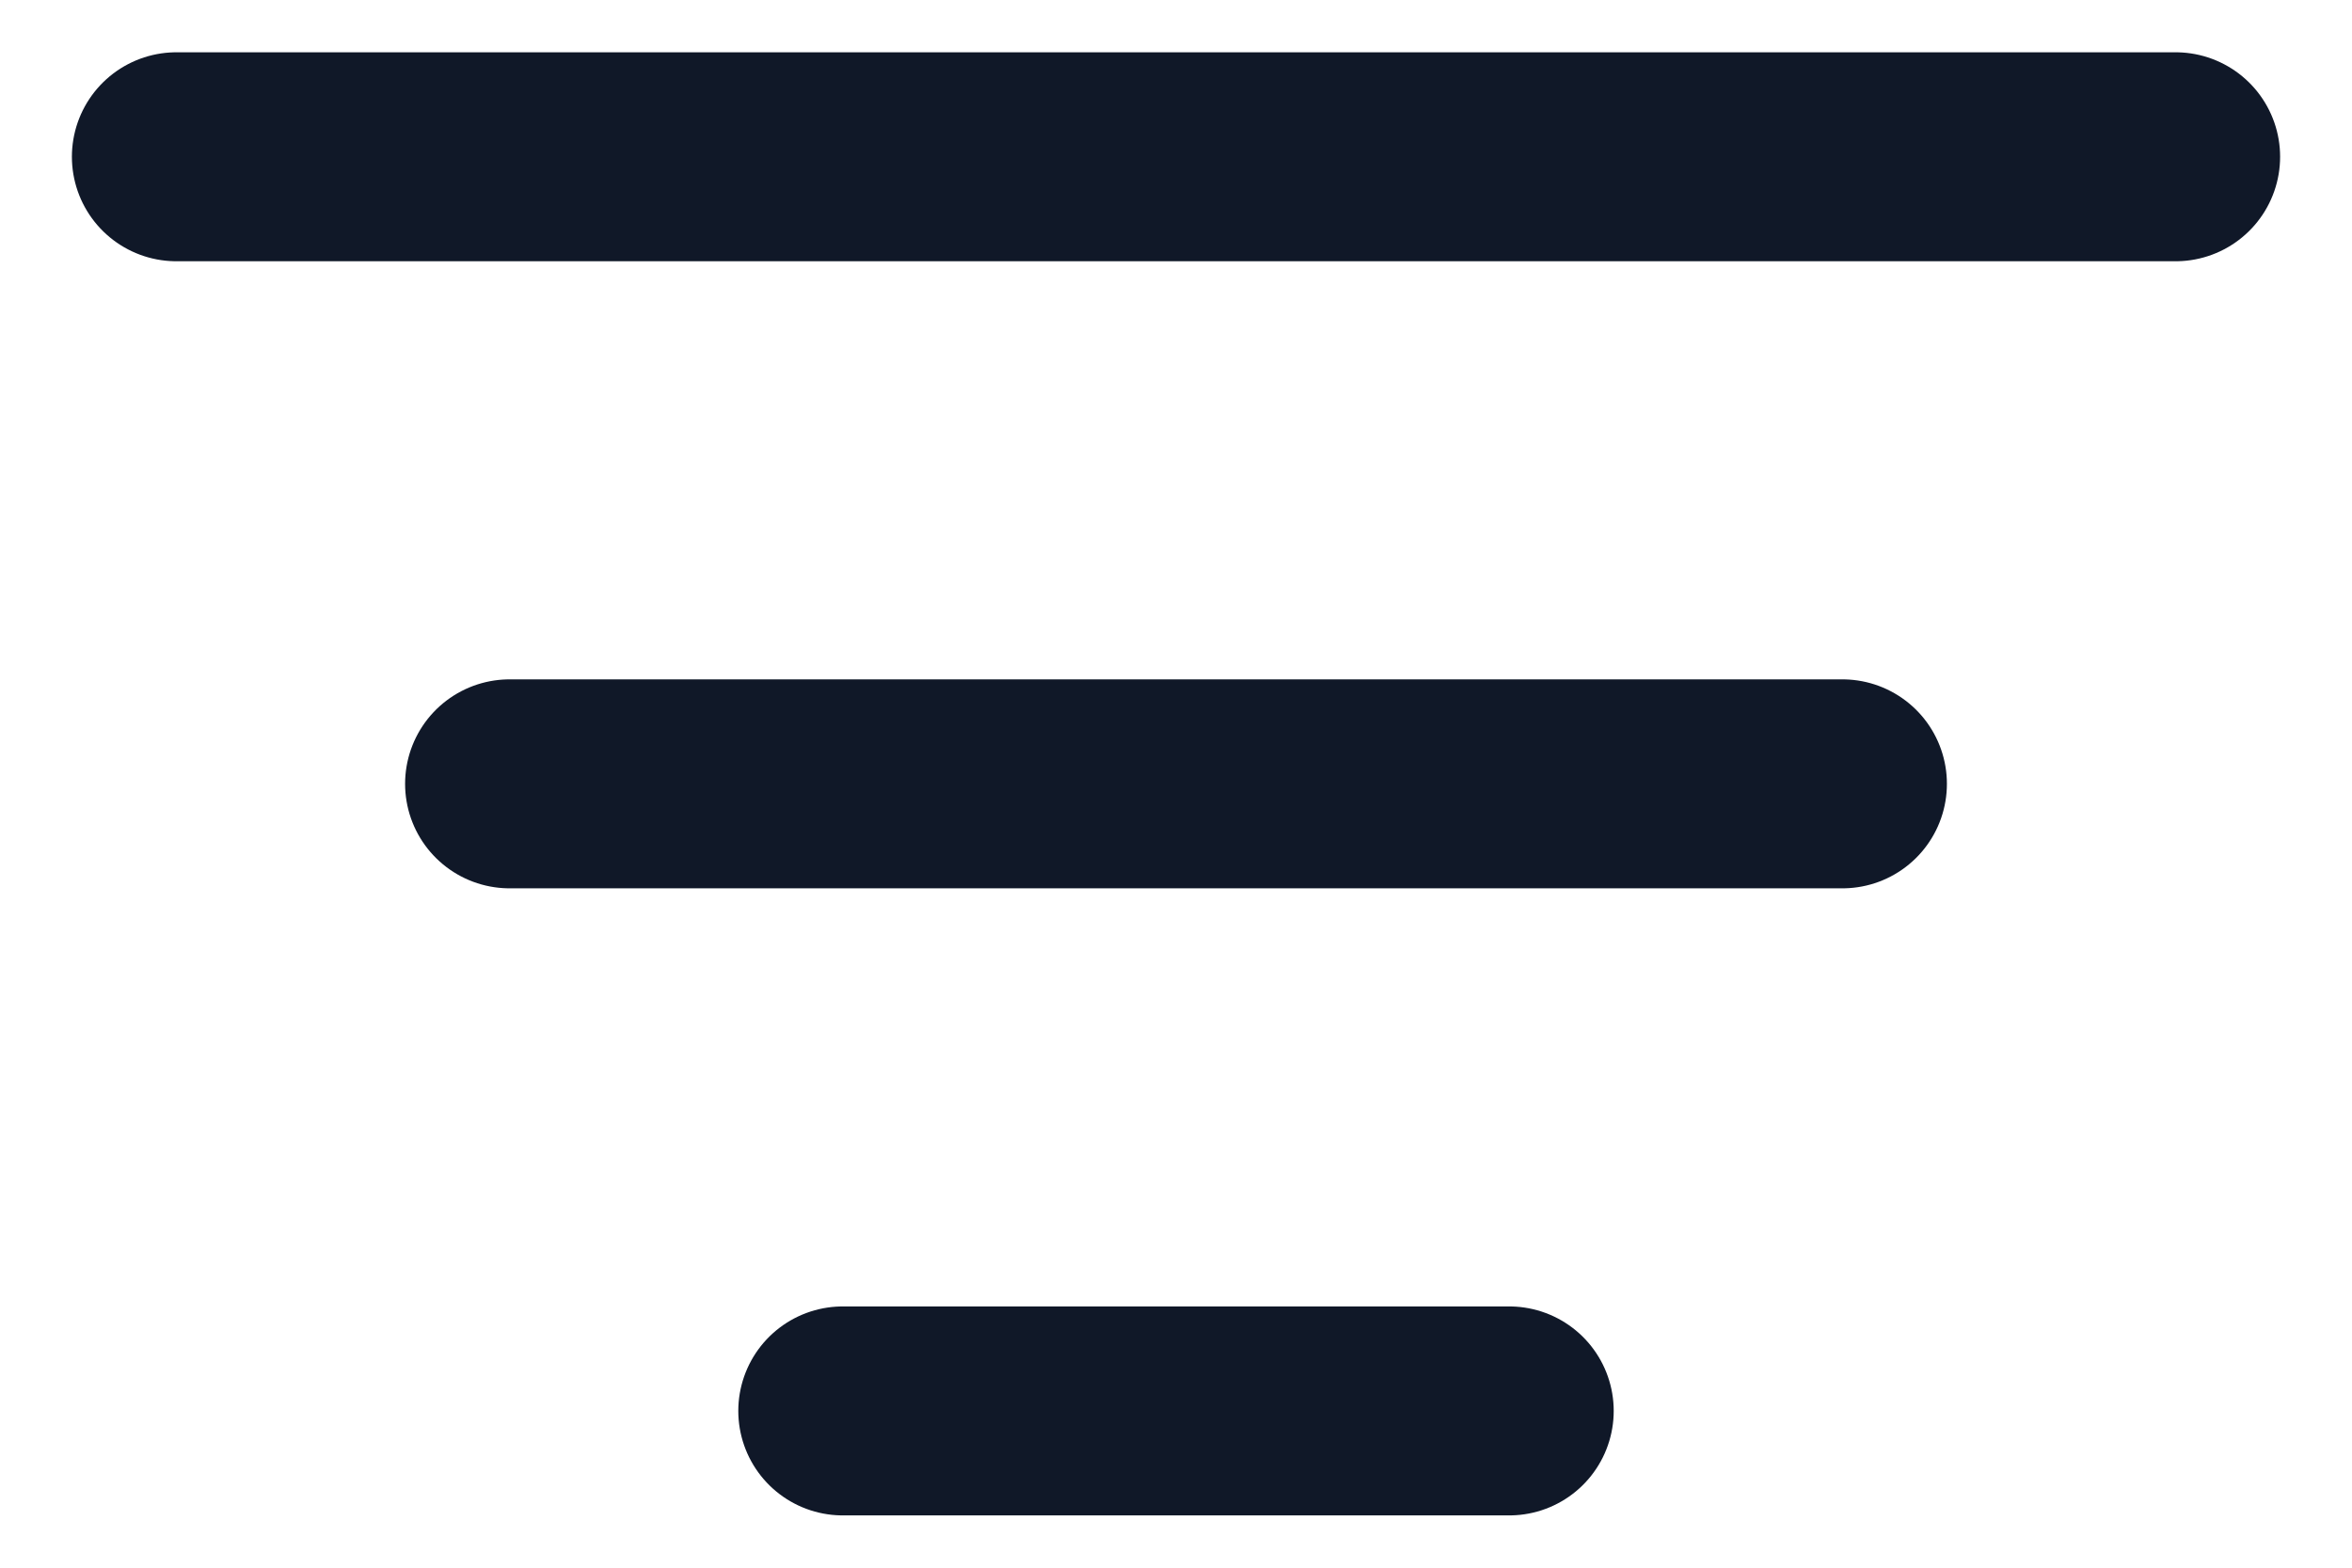 <svg width="15" height="10" viewBox="0 0 15 10" fill="none" xmlns="http://www.w3.org/2000/svg">
<path d="M3.25 5H11.75M1.125 1H13.875M5.375 9H9.625" stroke="#101828" stroke-width="1.333" stroke-linecap="round" stroke-linejoin="round"/>
</svg>
